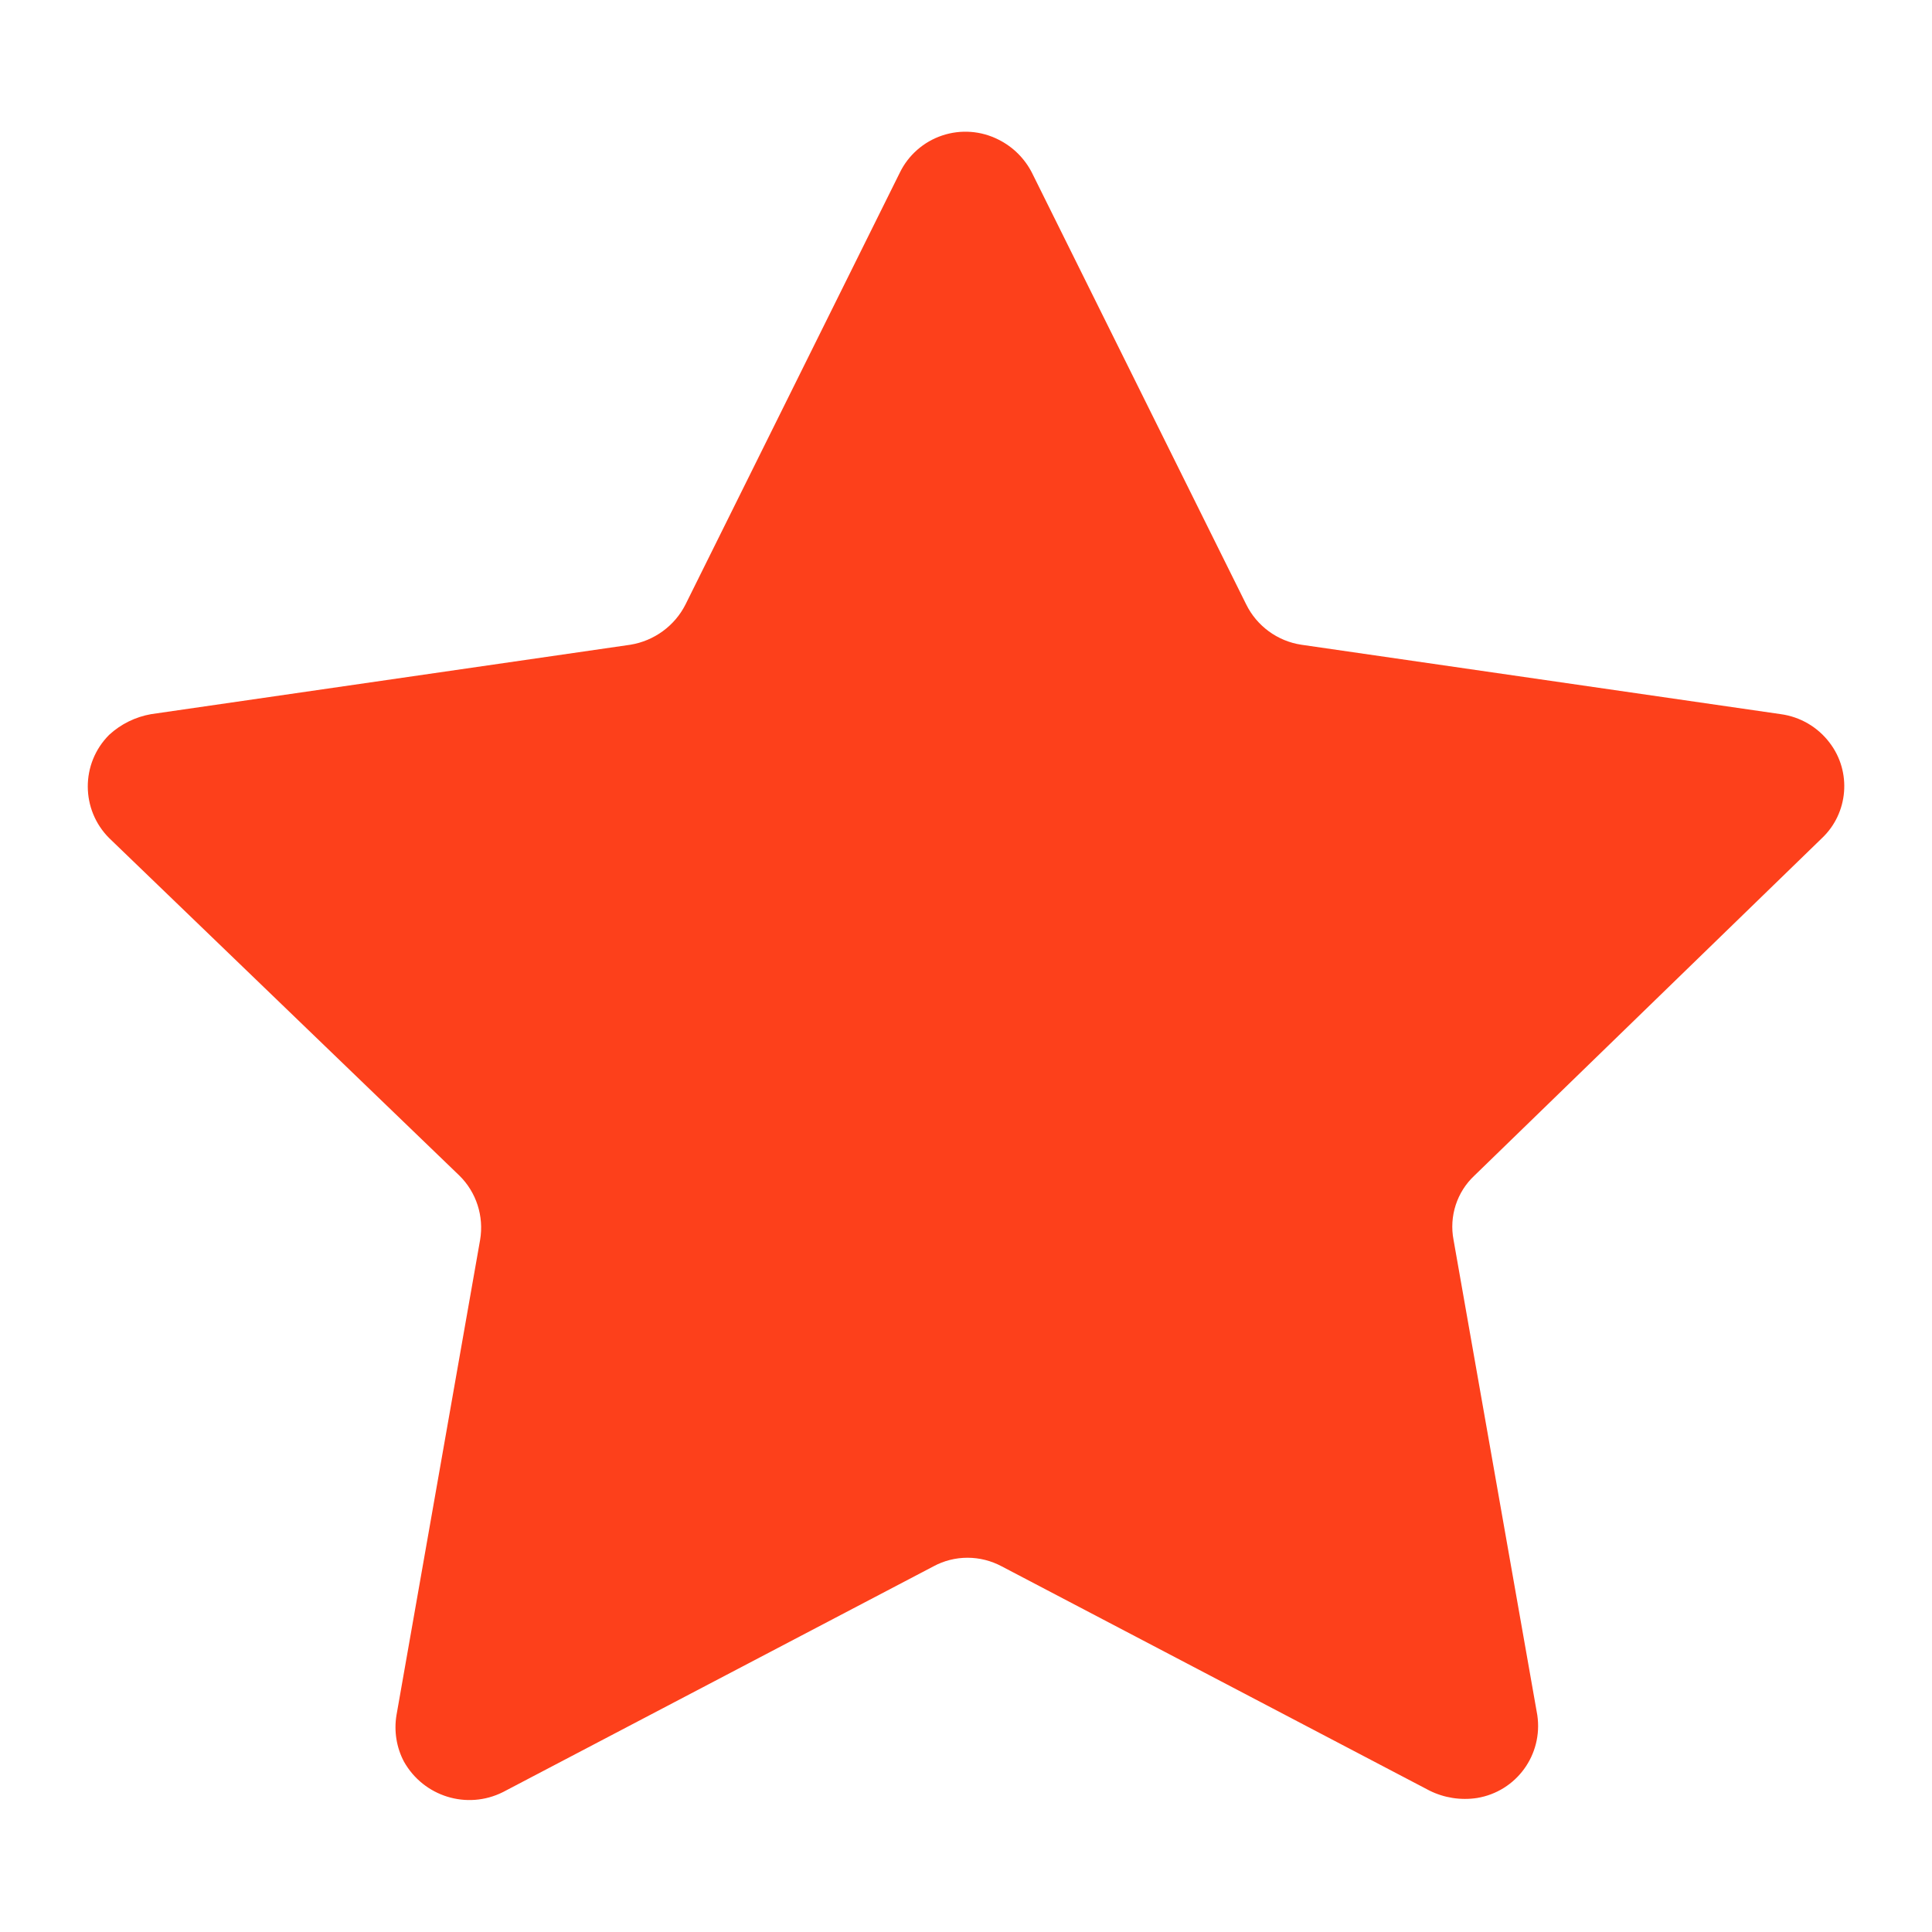 <svg width="14" height="14" viewBox="0 0 14 14" fill="none" xmlns="http://www.w3.org/2000/svg">
<path fill-rule="evenodd" clip-rule="evenodd" d="M7.478 1.252L9.03 4.379C9.107 4.536 9.257 4.646 9.43 4.672L12.904 5.175C13.044 5.194 13.172 5.268 13.258 5.382C13.419 5.592 13.395 5.893 13.201 6.075L10.685 8.518C10.557 8.637 10.5 8.814 10.533 8.985L11.14 12.429C11.182 12.716 10.988 12.982 10.703 13.029C10.585 13.047 10.464 13.028 10.358 12.975L7.26 11.351C7.104 11.267 6.917 11.267 6.763 11.351L3.645 12.986C3.384 13.117 3.069 13.018 2.927 12.765C2.873 12.663 2.854 12.544 2.873 12.429L3.479 8.985C3.508 8.814 3.452 8.639 3.328 8.518L0.792 6.074C0.585 5.868 0.584 5.533 0.79 5.326C0.791 5.326 0.791 5.325 0.792 5.324C0.876 5.247 0.981 5.195 1.095 5.175L4.568 4.672C4.74 4.644 4.89 4.535 4.968 4.379L6.52 1.252C6.582 1.124 6.693 1.027 6.827 0.982C6.961 0.937 7.108 0.947 7.236 1.012C7.34 1.064 7.425 1.148 7.478 1.252Z" fill="#FD401B"/>
</svg>
